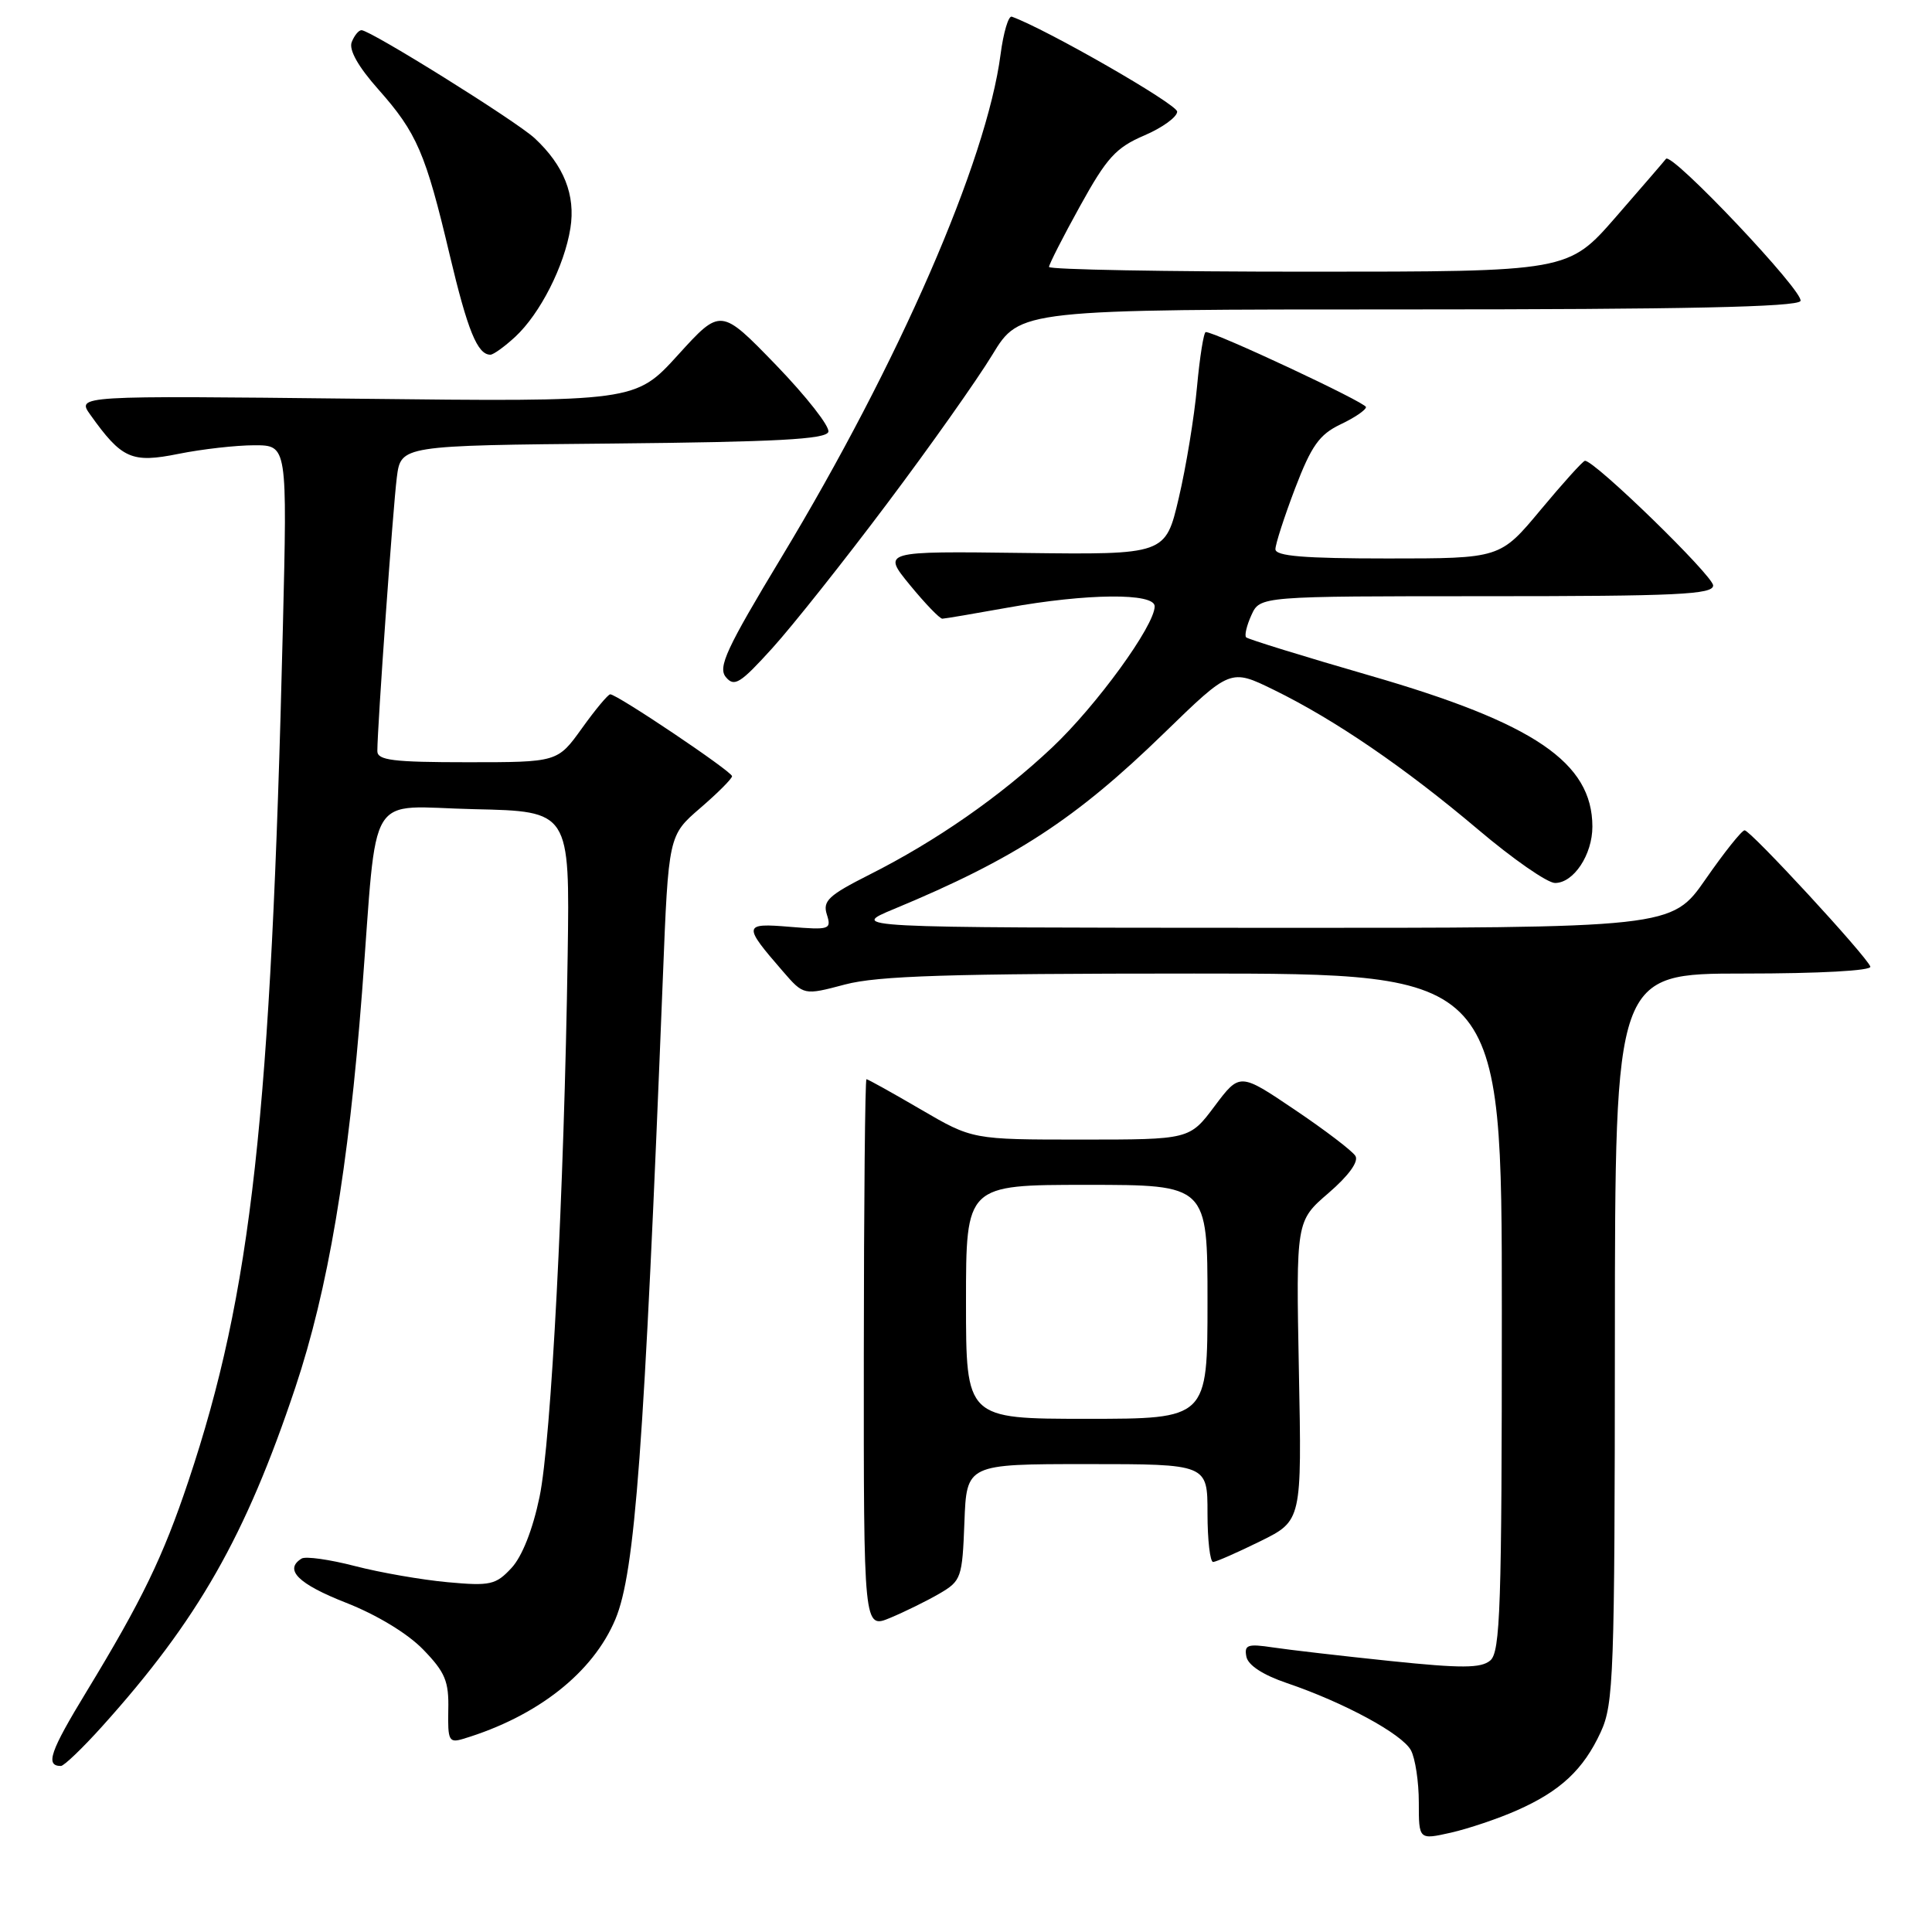 <?xml version="1.0" encoding="UTF-8" standalone="no"?>
<!DOCTYPE svg PUBLIC "-//W3C//DTD SVG 1.1//EN" "http://www.w3.org/Graphics/SVG/1.1/DTD/svg11.dtd" >
<svg xmlns="http://www.w3.org/2000/svg" xmlns:xlink="http://www.w3.org/1999/xlink" version="1.1" viewBox="0 0 256 256">
 <g >
 <path fill="currentColor"
d=" M 200.98 239.89 C 206.76 237.34 209.81 234.49 212.11 229.50 C 213.82 225.79 213.96 222.02 213.98 177.25 C 214.00 129.00 214.00 129.00 231.08 129.00 C 241.07 129.00 248.03 128.62 247.83 128.08 C 247.33 126.68 231.94 110.00 231.17 110.02 C 230.80 110.02 228.47 112.94 226.00 116.50 C 221.50 122.97 221.50 122.97 167.00 122.94 C 112.50 122.92 112.50 122.92 118.50 120.43 C 134.42 113.82 142.51 108.56 154.27 97.12 C 163.04 88.60 163.04 88.60 168.77 91.40 C 176.87 95.36 186.15 101.71 195.86 109.92 C 200.46 113.82 205.04 117.00 206.05 117.00 C 208.52 117.00 211.00 113.25 211.00 109.53 C 210.99 101.03 203.29 95.81 181.53 89.52 C 172.75 86.98 165.37 84.70 165.12 84.45 C 164.88 84.21 165.19 82.88 165.82 81.50 C 166.96 79.00 166.96 79.00 196.98 79.00 C 222.24 79.00 227.00 78.77 227.00 77.58 C 227.00 76.29 211.20 60.92 210.01 61.06 C 209.73 61.09 207.09 64.02 204.14 67.56 C 198.78 74.00 198.78 74.00 183.89 74.00 C 172.78 74.00 169.00 73.69 169.00 72.77 C 169.00 72.10 170.18 68.46 171.61 64.70 C 173.77 59.06 174.82 57.58 177.61 56.24 C 179.48 55.36 181.00 54.32 181.00 53.94 C 181.00 53.34 161.05 44.00 159.77 44.00 C 159.50 44.00 158.98 47.26 158.61 51.25 C 158.25 55.24 157.16 61.88 156.19 66.00 C 154.43 73.50 154.43 73.50 135.66 73.27 C 116.89 73.03 116.89 73.03 120.57 77.52 C 122.59 79.98 124.52 81.99 124.87 81.98 C 125.22 81.97 129.10 81.31 133.50 80.52 C 144.02 78.62 153.00 78.54 153.00 80.34 C 153.00 82.90 145.28 93.52 139.40 99.06 C 132.51 105.55 124.05 111.44 115.20 115.90 C 109.79 118.63 108.99 119.38 109.56 121.17 C 110.19 123.16 109.94 123.24 104.67 122.81 C 98.46 122.29 98.41 122.57 103.73 128.70 C 106.50 131.90 106.50 131.90 111.97 130.45 C 116.32 129.30 125.74 129.00 158.22 129.00 C 199.00 129.00 199.00 129.00 199.00 173.88 C 199.00 213.03 198.80 218.92 197.46 220.03 C 196.23 221.06 193.65 221.07 184.21 220.09 C 177.77 219.42 170.77 218.61 168.65 218.29 C 165.32 217.79 164.85 217.95 165.15 219.51 C 165.37 220.65 167.35 221.94 170.50 223.01 C 178.10 225.59 185.81 229.77 186.96 231.93 C 187.53 233.00 188.00 236.10 188.00 238.83 C 188.00 243.79 188.00 243.79 192.24 242.84 C 194.57 242.31 198.50 240.99 200.98 239.89 Z  M 13.54 228.75 C 26.22 214.66 32.54 203.57 39.13 183.86 C 43.47 170.86 46.17 154.87 47.97 131.50 C 50.08 104.04 48.33 106.90 62.83 107.22 C 75.50 107.50 75.50 107.50 75.22 126.50 C 74.75 157.92 73.04 190.95 71.49 198.36 C 70.59 202.68 69.18 206.26 67.77 207.77 C 65.70 210.00 64.96 210.17 59.31 209.65 C 55.91 209.34 50.38 208.38 47.03 207.51 C 43.67 206.64 40.49 206.19 39.96 206.52 C 37.60 207.98 39.50 209.88 45.82 212.36 C 49.91 213.96 54.02 216.45 56.07 218.57 C 58.99 221.58 59.49 222.78 59.40 226.57 C 59.32 230.66 59.49 230.98 61.40 230.40 C 71.21 227.44 78.58 221.64 81.55 214.54 C 84.15 208.31 85.35 192.04 87.83 129.60 C 88.58 110.70 88.58 110.70 92.79 107.07 C 95.10 105.08 97.00 103.18 97.00 102.85 C 97.00 102.23 81.78 92.00 80.86 92.00 C 80.57 92.00 78.88 94.03 77.11 96.50 C 73.88 101.00 73.88 101.00 61.94 101.00 C 52.07 101.00 50.00 100.74 50.00 99.52 C 50.00 96.36 52.07 67.27 52.58 63.27 C 53.12 59.03 53.12 59.03 81.23 58.77 C 102.82 58.56 109.43 58.21 109.76 57.23 C 109.99 56.54 106.87 52.56 102.84 48.38 C 95.50 40.80 95.50 40.80 89.85 47.02 C 84.19 53.25 84.19 53.25 47.18 52.83 C 10.16 52.42 10.16 52.42 11.97 54.96 C 16.14 60.81 17.45 61.39 23.65 60.14 C 26.78 59.51 31.30 59.00 33.70 59.00 C 38.07 59.00 38.07 59.00 37.48 83.25 C 35.91 147.99 33.34 171.21 24.97 196.24 C 21.60 206.31 18.81 212.06 11.45 224.17 C 6.63 232.09 5.97 234.00 8.07 234.00 C 8.48 234.00 10.94 231.64 13.54 228.75 Z  M 124.50 211.15 C 127.37 209.47 127.51 209.07 127.79 201.70 C 128.08 194.00 128.08 194.00 144.04 194.00 C 160.00 194.00 160.00 194.00 160.00 200.50 C 160.00 204.07 160.34 206.99 160.75 206.97 C 161.16 206.95 163.97 205.71 167.00 204.22 C 172.50 201.50 172.50 201.50 172.11 181.65 C 171.73 161.79 171.73 161.79 176.04 158.08 C 178.71 155.78 180.06 153.91 179.60 153.17 C 179.20 152.51 175.58 149.75 171.57 147.05 C 164.28 142.13 164.28 142.13 160.95 146.56 C 157.63 151.00 157.63 151.00 143.24 151.00 C 128.85 151.00 128.85 151.00 122.00 147.00 C 118.23 144.80 115.00 143.00 114.81 143.00 C 114.63 143.00 114.47 159.39 114.46 179.42 C 114.44 215.84 114.44 215.84 117.97 214.37 C 119.91 213.56 122.85 212.11 124.50 211.15 Z  M 117.52 66.76 C 123.20 59.21 129.48 50.32 131.49 47.01 C 135.14 41.00 135.14 41.00 186.51 41.00 C 223.18 41.00 238.08 40.68 238.57 39.89 C 239.22 38.83 221.46 20.05 220.75 21.05 C 220.57 21.30 217.58 24.76 214.11 28.75 C 207.79 36.00 207.79 36.00 173.40 36.00 C 154.48 36.00 139.00 35.72 139.00 35.37 C 139.00 35.03 140.85 31.39 143.12 27.29 C 146.65 20.90 147.86 19.56 151.62 17.95 C 154.03 16.92 155.99 15.49 155.98 14.79 C 155.97 13.80 138.63 3.85 134.07 2.21 C 133.63 2.05 132.96 4.30 132.58 7.21 C 130.73 21.38 119.11 48.06 103.55 73.84 C 96.24 85.95 95.10 88.42 96.18 89.72 C 97.30 91.07 98.09 90.57 102.34 85.88 C 105.02 82.92 111.85 74.32 117.52 66.76 Z  M 68.27 44.63 C 71.57 41.57 74.78 35.25 75.58 30.24 C 76.28 25.85 74.72 21.92 70.85 18.32 C 68.41 16.05 49.09 4.00 47.90 4.00 C 47.52 4.00 46.94 4.72 46.60 5.59 C 46.21 6.61 47.47 8.85 50.13 11.84 C 55.24 17.60 56.40 20.30 59.58 33.75 C 61.96 43.79 63.26 47.00 64.98 47.00 C 65.38 47.00 66.86 45.93 68.27 44.63 Z  M 128.00 172.50 C 128.00 157.00 128.00 157.00 144.00 157.00 C 160.00 157.00 160.00 157.00 160.00 172.50 C 160.00 188.00 160.00 188.00 144.00 188.00 C 128.00 188.00 128.00 188.00 128.00 172.50 Z "/>
</g>
</svg>